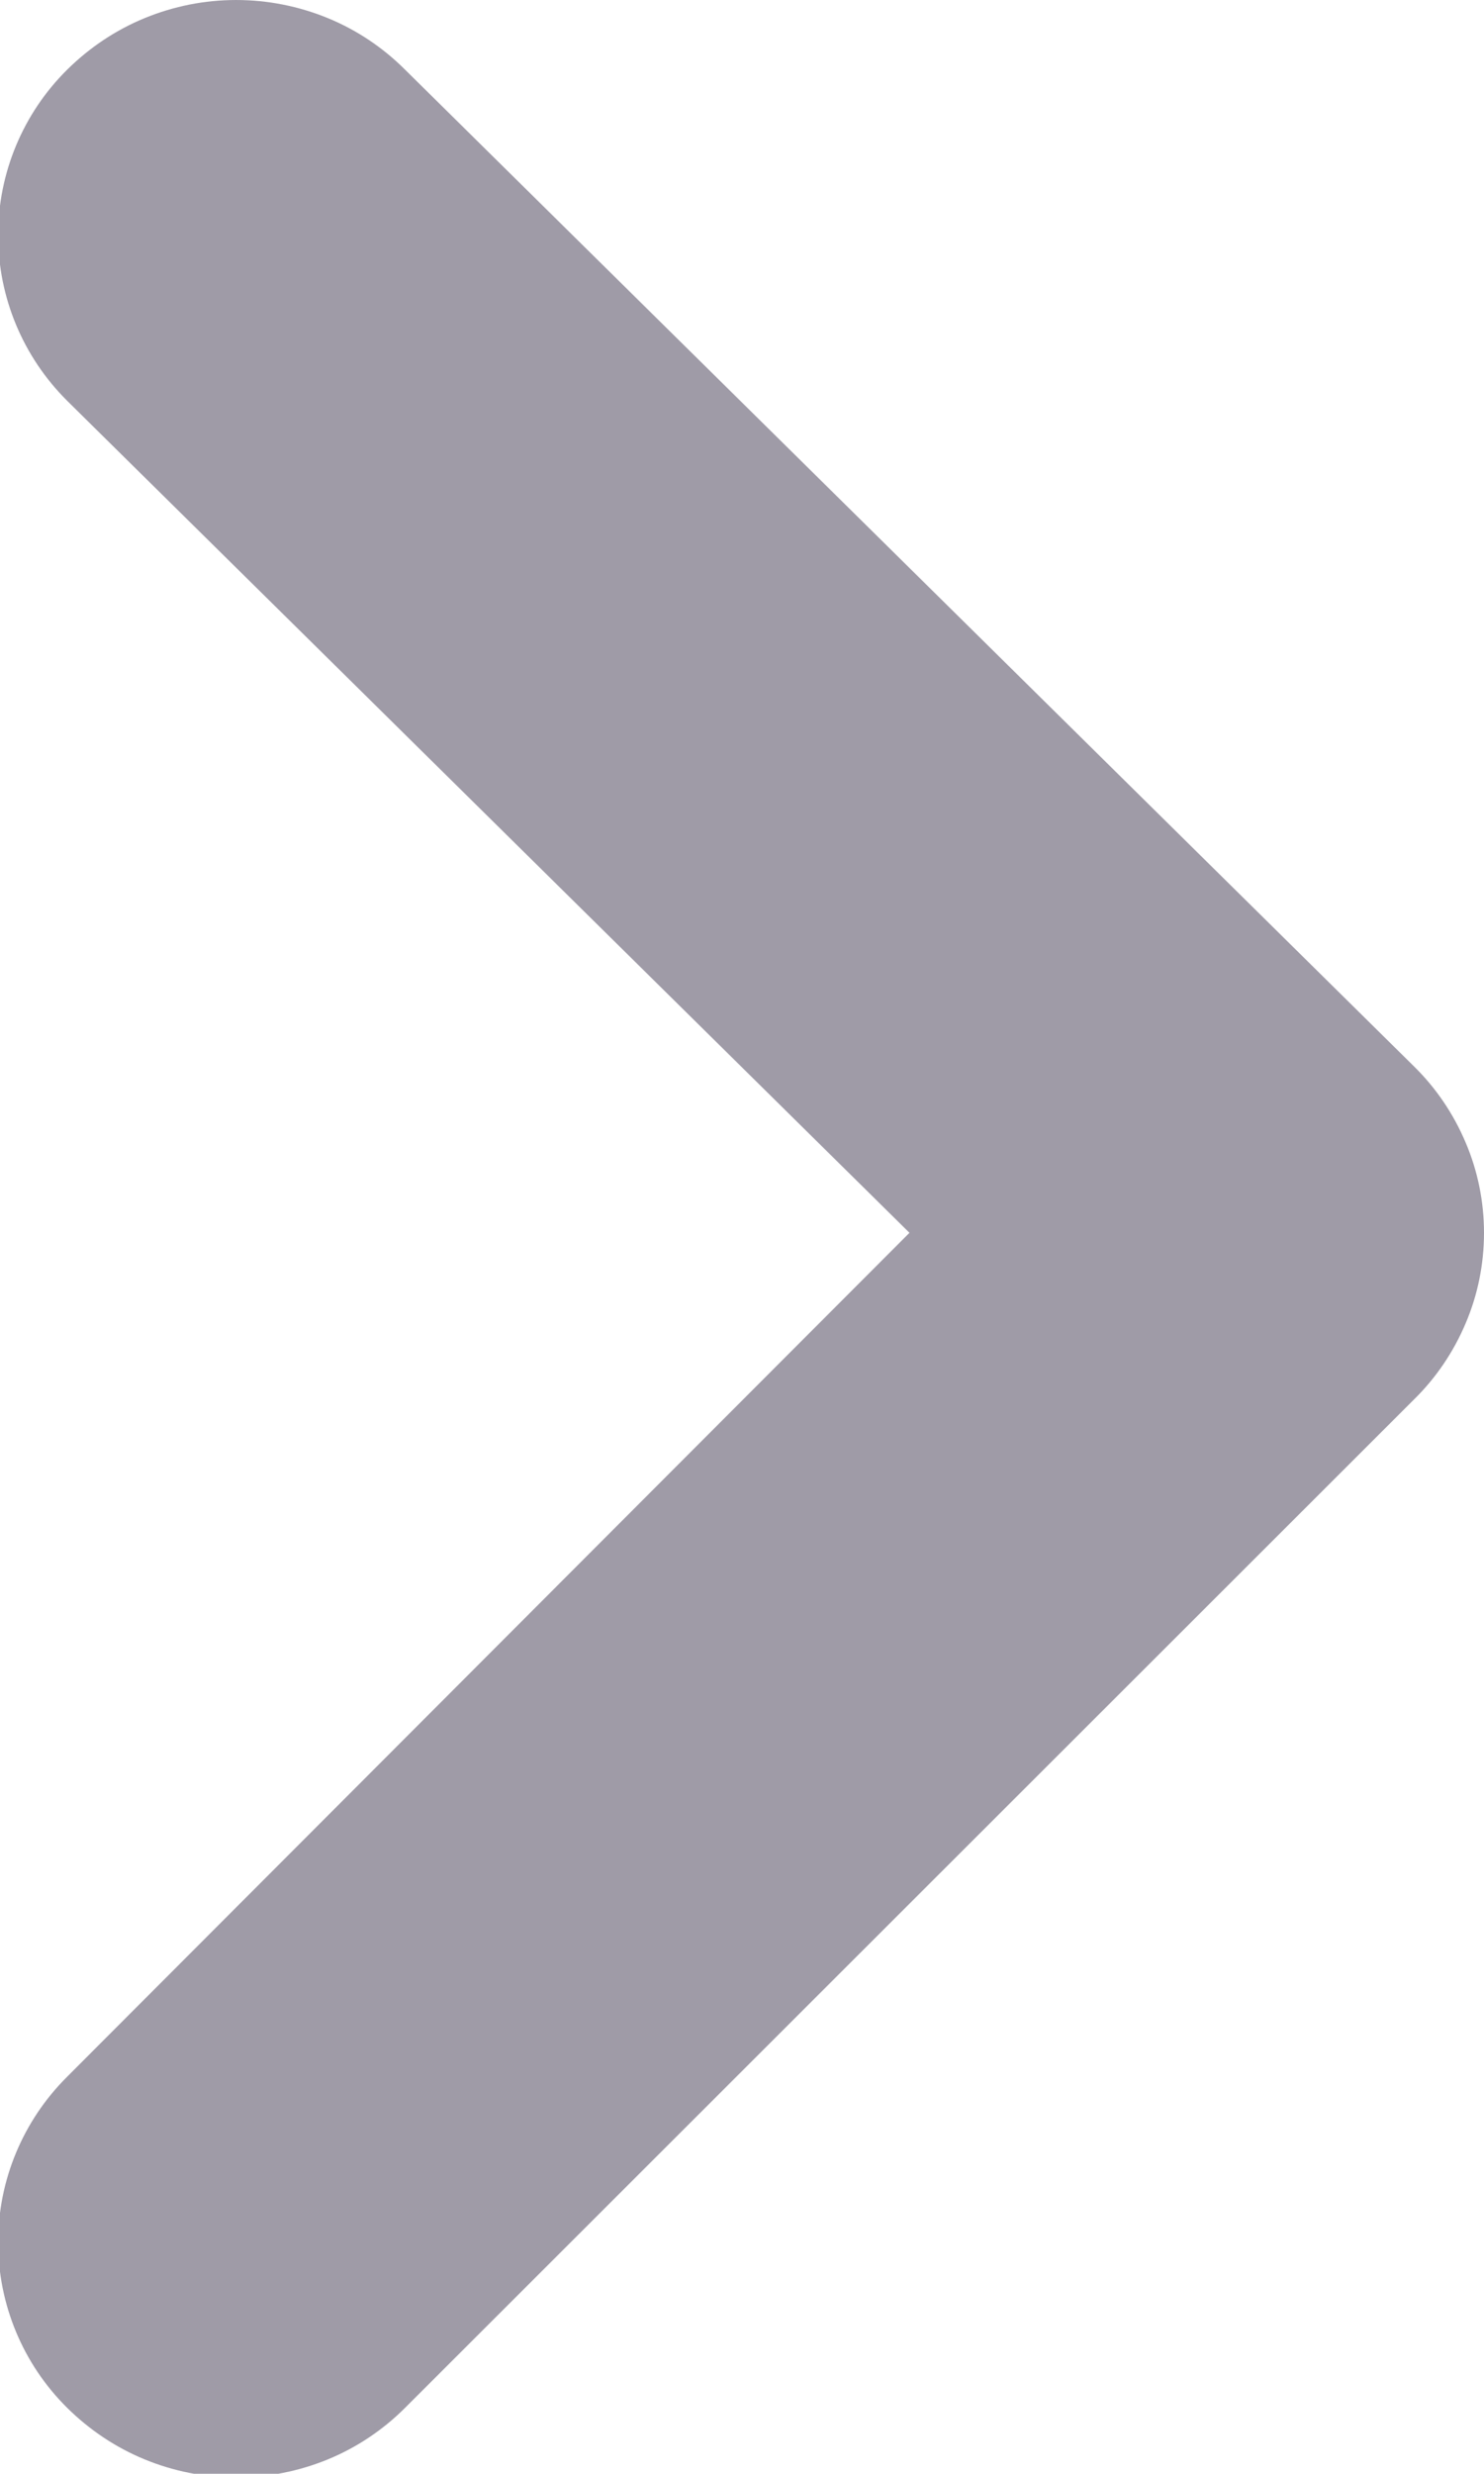 <?xml version="1.0" encoding="UTF-8" standalone="no"?>
<!-- Created with Inkscape (http://www.inkscape.org/) -->

<svg
   xmlns:dc="http://purl.org/dc/elements/1.1/"
   xmlns:cc="http://creativecommons.org/ns#"
   xmlns:rdf="http://www.w3.org/1999/02/22-rdf-syntax-ns#"
   xmlns:svg="http://www.w3.org/2000/svg"
   xmlns="http://www.w3.org/2000/svg"
   xmlns:sodipodi="http://sodipodi.sourceforge.net/DTD/sodipodi-0.dtd"
   xmlns:inkscape="http://www.inkscape.org/namespaces/inkscape"
   width="1.588mm"
   height="2.646mm"
   viewBox="0 0 1.588 2.646"
   version="1.1"
   id="svg857"
   inkscape:version="0.92.3 (2405546, 2018-03-11)"
   sodipodi:docname="verified_suppliers_category_arrow_next.svg">
  <defs
     id="defs851" />
  <sodipodi:namedview
     id="base"
     pagecolor="#ffffff"
     bordercolor="#666666"
     borderopacity="1.0"
     inkscape:pageopacity="0.0"
     inkscape:pageshadow="2"
     inkscape:zoom="11.2"
     inkscape:cx="7.3645364"
     inkscape:cy="9.7969229"
     inkscape:document-units="mm"
     inkscape:current-layer="layer1"
     showgrid="false"
     inkscape:window-width="1920"
     inkscape:window-height="1001"
     inkscape:window-x="-9"
     inkscape:window-y="-9"
     inkscape:window-maximized="1"
     fit-margin-top="0"
     fit-margin-left="0"
     fit-margin-right="0"
     fit-margin-bottom="0" />
  <g
     inkscape:label="Layer 1"
     inkscape:groupmode="layer"
     id="layer1"
     transform="translate(384.18,-75.978)">
    <g
       style="fill:none"
       id="g1436"
       transform="matrix(-0.265,0,0,0.265,-382.592,75.978)">
      <path
         id="path1425"
         d="M 5.721,9.719 C 5.9,9.542 6,9.301 6,9.051 6,8.8 5.9,8.56 5.721,8.382 L 2.32,4.976 5.721,1.618 C 5.9,1.44 6,1.2 6,0.949 6,0.699 5.9,0.458 5.721,0.281 5.631,0.192 5.525,0.121 5.408,0.073 5.291,0.025 5.166,3.04811e-5 5.039,3.04756e-5 4.912,3.047e-5 4.786,0.025 4.669,0.073 4.552,0.121 4.446,0.192 4.357,0.281 L 0.284,4.303 C 0.194,4.391 0.123,4.496 0.074,4.612 0.025,4.727 -2.12046e-7,4.851 -2.1752e-7,4.976 -2.22994e-7,5.102 0.025,5.226 0.074,5.341 0.123,5.457 0.194,5.562 0.284,5.65 L 4.357,9.719 C 4.446,9.808 4.552,9.879 4.669,9.927 4.786,9.975 4.912,10 5.039,10 5.166,10 5.291,9.975 5.408,9.927 5.525,9.879 5.631,9.808 5.721,9.719 Z"
         inkscape:connector-curvature="0"
         style="fill:#9f9ba7" />
    </g>
  </g>
</svg>
